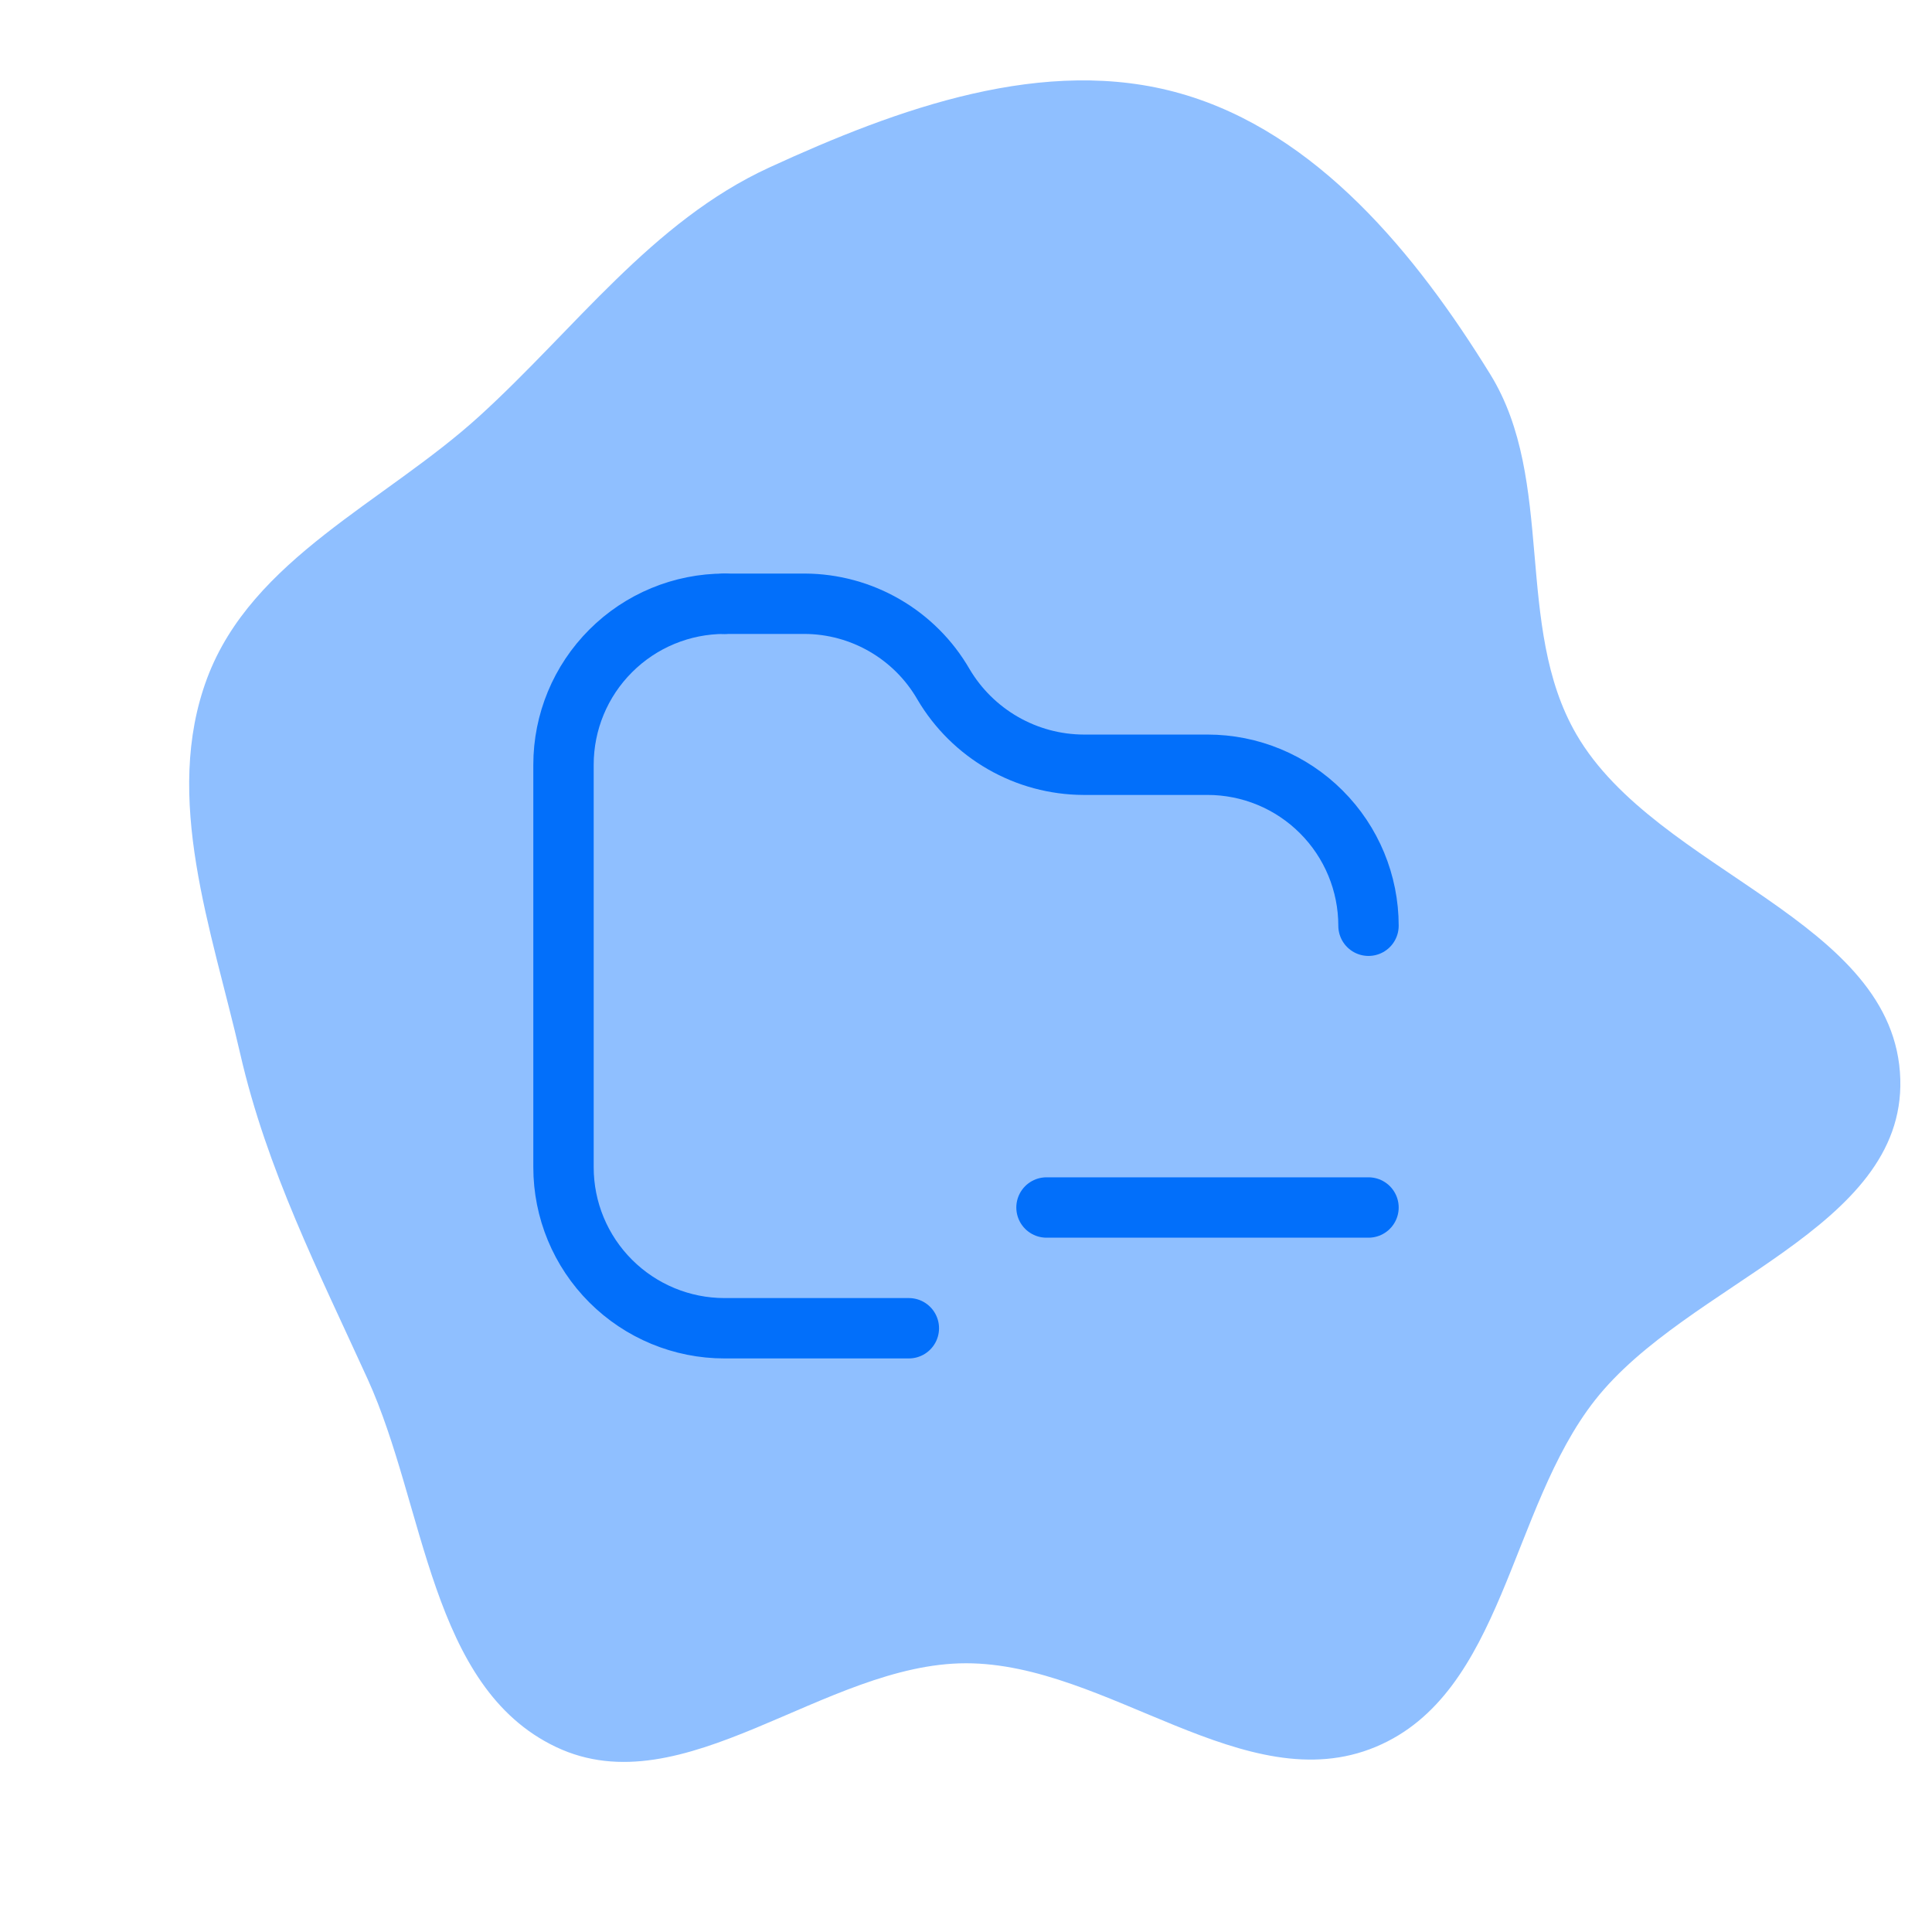 <!DOCTYPE svg PUBLIC "-//W3C//DTD SVG 1.1//EN" "http://www.w3.org/Graphics/SVG/1.1/DTD/svg11.dtd">
<!-- Uploaded to: SVG Repo, www.svgrepo.com, Transformed by: SVG Repo Mixer Tools -->
<svg width="256px" height="256px" viewBox="-12 -12 48.00 48.00" fill="none" xmlns="http://www.w3.org/2000/svg" stroke="#8fbfff">
<g id="SVGRepo_bgCarrier" stroke-width="0">
<path transform="translate(-12, -12), scale(1.5)" d="M16,27.549C18.343,27.548,20.626,29.837,22.788,28.933C24.907,28.046,24.998,24.998,26.418,23.191C27.951,21.241,31.544,20.359,31.475,17.879C31.401,15.229,27.444,14.457,26.111,12.165C25.068,10.371,25.773,7.965,24.683,6.199C23.455,4.208,21.81,2.195,19.561,1.551C17.308,0.905,14.87,1.796,12.74,2.775C10.795,3.67,9.52,5.457,7.935,6.897C6.37,8.319,4.173,9.253,3.431,11.233C2.69,13.213,3.508,15.399,3.98,17.459C4.417,19.365,5.278,21.062,6.089,22.841C7.05,24.949,7.118,27.943,9.21,28.936C11.328,29.942,13.656,27.549,16,27.549" fill="#8fbfff" strokewidth="0"/>
</g>
<g id="SVGRepo_tracerCarrier" stroke-linecap="round" stroke-linejoin="round"/>
<g id="SVGRepo_iconCarrier"> <path d="M10.58 21H6C4.939 21 3.922 20.578 3.172 19.828C2.421 19.078 2 18.061 2 17V7C2 5.939 2.421 4.922 3.172 4.172C3.922 3.421 4.939 3 6 3" stroke="#026ffa" stroke-width="1.5" stroke-linecap="round" stroke-linejoin="round"/> <path d="M6 3H8C8.698 3.004 9.383 3.191 9.986 3.542C10.59 3.893 11.091 4.395 11.44 5C11.797 5.606 12.306 6.109 12.916 6.46C13.526 6.811 14.216 6.997 14.92 7H18C19.061 7 20.078 7.421 20.828 8.172C21.579 8.922 22 9.939 22 11" stroke="#026ffa" stroke-width="1.5" stroke-linecap="round" stroke-linejoin="round"/> <path d="M14 18H22" stroke="#026ffa" stroke-width="1.5" stroke-linecap="round" stroke-linejoin="round"/> </g>
</svg>